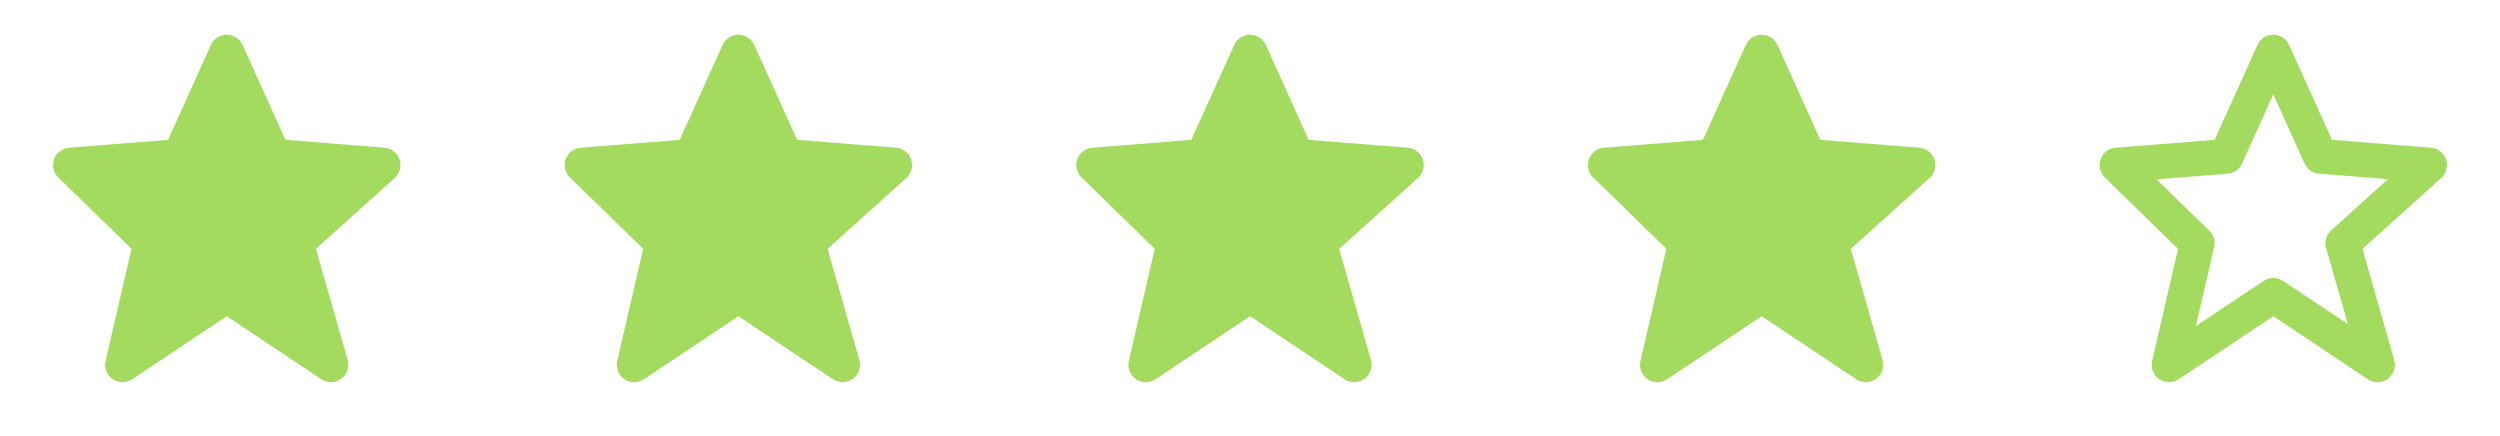 <svg width="132" height="23" viewBox="0 0 132 23" fill="none" xmlns="http://www.w3.org/2000/svg">
<g clip-path="url(#clip0_2457_136)">
<path d="M21.097 8.419C21.039 8.249 20.933 8.1 20.792 7.99C20.65 7.88 20.48 7.813 20.301 7.799L15.072 7.384L12.809 2.375C12.737 2.213 12.62 2.076 12.471 1.98C12.323 1.884 12.15 1.833 11.973 1.833C11.797 1.832 11.624 1.883 11.476 1.979C11.327 2.076 11.21 2.212 11.137 2.374L8.875 7.384L3.646 7.799C3.47 7.813 3.302 7.877 3.162 7.984C3.022 8.091 2.915 8.236 2.855 8.402C2.795 8.568 2.785 8.747 2.824 8.919C2.864 9.091 2.952 9.247 3.078 9.37L6.942 13.137L5.575 19.055C5.534 19.235 5.547 19.422 5.614 19.593C5.68 19.765 5.796 19.913 5.948 20.017C6.099 20.122 6.278 20.178 6.462 20.18C6.646 20.181 6.826 20.127 6.979 20.025L11.973 16.695L16.968 20.025C17.124 20.129 17.308 20.182 17.495 20.178C17.683 20.174 17.865 20.112 18.016 20.002C18.168 19.891 18.282 19.737 18.343 19.56C18.404 19.383 18.41 19.191 18.359 19.011L16.681 13.14L20.842 9.396C21.114 9.15 21.214 8.767 21.097 8.419Z" fill="#A3DB5E"/>
<path d="M48.112 8.419C48.055 8.249 47.949 8.1 47.807 7.99C47.666 7.88 47.495 7.813 47.316 7.799L42.087 7.384L39.824 2.375C39.752 2.213 39.635 2.076 39.487 1.98C39.339 1.884 39.166 1.833 38.989 1.833C38.812 1.832 38.639 1.883 38.491 1.979C38.343 2.076 38.225 2.212 38.153 2.374L35.89 7.384L30.661 7.799C30.485 7.813 30.318 7.877 30.177 7.984C30.037 8.091 29.931 8.236 29.871 8.402C29.811 8.568 29.8 8.747 29.84 8.919C29.879 9.091 29.967 9.247 30.093 9.37L33.958 13.137L32.591 19.055C32.55 19.235 32.563 19.422 32.629 19.593C32.696 19.765 32.812 19.913 32.963 20.017C33.115 20.122 33.294 20.178 33.478 20.18C33.661 20.181 33.842 20.127 33.994 20.025L38.989 16.695L43.983 20.025C44.139 20.129 44.324 20.182 44.511 20.178C44.699 20.174 44.88 20.112 45.032 20.002C45.183 19.891 45.297 19.737 45.359 19.56C45.42 19.383 45.425 19.191 45.375 19.011L43.697 13.14L47.858 9.396C48.13 9.15 48.23 8.767 48.112 8.419V8.419Z" fill="#A3DB5E"/>
<path d="M75.124 8.419C75.067 8.249 74.96 8.1 74.819 7.99C74.677 7.88 74.507 7.813 74.328 7.799L69.099 7.384L66.836 2.375C66.764 2.213 66.647 2.076 66.499 1.98C66.35 1.884 66.177 1.833 66.001 1.833C65.824 1.832 65.651 1.883 65.503 1.979C65.355 2.076 65.237 2.212 65.165 2.374L62.902 7.384L57.673 7.799C57.497 7.813 57.329 7.877 57.189 7.984C57.049 8.091 56.943 8.236 56.883 8.402C56.823 8.568 56.812 8.747 56.851 8.919C56.891 9.091 56.979 9.247 57.105 9.37L60.969 13.137L59.603 19.055C59.561 19.235 59.575 19.422 59.641 19.593C59.707 19.765 59.824 19.913 59.975 20.017C60.126 20.122 60.306 20.178 60.489 20.18C60.673 20.181 60.853 20.127 61.006 20.025L66.001 16.695L70.995 20.025C71.151 20.129 71.335 20.182 71.523 20.178C71.71 20.174 71.892 20.112 72.044 20.002C72.195 19.891 72.309 19.737 72.371 19.56C72.432 19.383 72.437 19.191 72.386 19.011L70.709 13.14L74.869 9.396C75.142 9.15 75.242 8.767 75.124 8.419V8.419Z" fill="#A3DB5E"/>
<path d="M102.138 8.419C102.08 8.249 101.974 8.1 101.833 7.99C101.691 7.88 101.52 7.813 101.342 7.799L96.113 7.384L93.85 2.375C93.778 2.213 93.66 2.076 93.512 1.98C93.364 1.884 93.191 1.833 93.014 1.833C92.838 1.832 92.665 1.883 92.516 1.979C92.368 2.076 92.251 2.212 92.179 2.374L89.916 7.384L84.687 7.799C84.511 7.813 84.343 7.877 84.203 7.984C84.063 8.091 83.956 8.236 83.896 8.402C83.837 8.568 83.826 8.747 83.865 8.919C83.904 9.091 83.993 9.247 84.119 9.37L87.983 13.137L86.617 19.055C86.575 19.235 86.588 19.422 86.655 19.593C86.721 19.765 86.837 19.913 86.989 20.017C87.14 20.122 87.319 20.178 87.503 20.18C87.687 20.181 87.867 20.127 88.02 20.025L93.014 16.695L98.008 20.025C98.165 20.129 98.349 20.182 98.537 20.178C98.724 20.174 98.906 20.112 99.057 20.002C99.209 19.891 99.323 19.737 99.384 19.56C99.445 19.383 99.451 19.191 99.4 19.011L97.722 13.14L101.883 9.396C102.155 9.15 102.255 8.767 102.138 8.419V8.419Z" fill="#A3DB5E"/>
<path d="M115 13.137L113.633 19.055C113.591 19.235 113.603 19.422 113.669 19.594C113.736 19.766 113.852 19.914 114.003 20.019C114.155 20.123 114.334 20.18 114.518 20.181C114.703 20.182 114.883 20.128 115.035 20.025L120.03 16.695L125.024 20.025C125.18 20.129 125.365 20.182 125.552 20.178C125.74 20.174 125.921 20.112 126.073 20.002C126.224 19.892 126.338 19.737 126.4 19.56C126.461 19.383 126.467 19.191 126.416 19.011L124.738 13.14L128.899 9.396C129.032 9.276 129.127 9.12 129.172 8.946C129.218 8.773 129.211 8.59 129.153 8.42C129.096 8.25 128.99 8.101 128.848 7.991C128.707 7.881 128.536 7.814 128.357 7.8L123.128 7.384L120.865 2.375C120.793 2.213 120.676 2.076 120.528 1.98C120.379 1.884 120.206 1.833 120.03 1.833C119.853 1.833 119.68 1.884 119.532 1.98C119.384 2.076 119.266 2.213 119.194 2.375L116.931 7.384L111.702 7.799C111.527 7.813 111.359 7.877 111.218 7.984C111.078 8.091 110.972 8.236 110.912 8.402C110.852 8.568 110.841 8.747 110.881 8.919C110.92 9.091 111.008 9.247 111.134 9.37L115 13.137ZM117.617 9.169C117.78 9.157 117.938 9.1 118.072 9.005C118.206 8.911 118.312 8.782 118.38 8.632L120.03 4.98L121.68 8.632C121.747 8.782 121.854 8.911 121.988 9.005C122.122 9.1 122.279 9.157 122.443 9.169L126.086 9.458L123.086 12.159C122.826 12.394 122.722 12.755 122.817 13.092L123.967 17.115L120.54 14.83C120.389 14.729 120.212 14.675 120.031 14.675C119.85 14.675 119.673 14.729 119.523 14.83L115.942 17.217L116.905 13.047C116.94 12.894 116.935 12.734 116.891 12.583C116.847 12.432 116.764 12.295 116.652 12.185L113.865 9.468L117.617 9.169Z" fill="#A3DB5E"/>
</g>
<defs>
<clipPath id="clip0_2457_136">
<rect width="130.068" height="22.014" fill="white" transform="translate(0.967)"/>
</clipPath>
</defs>
</svg>
